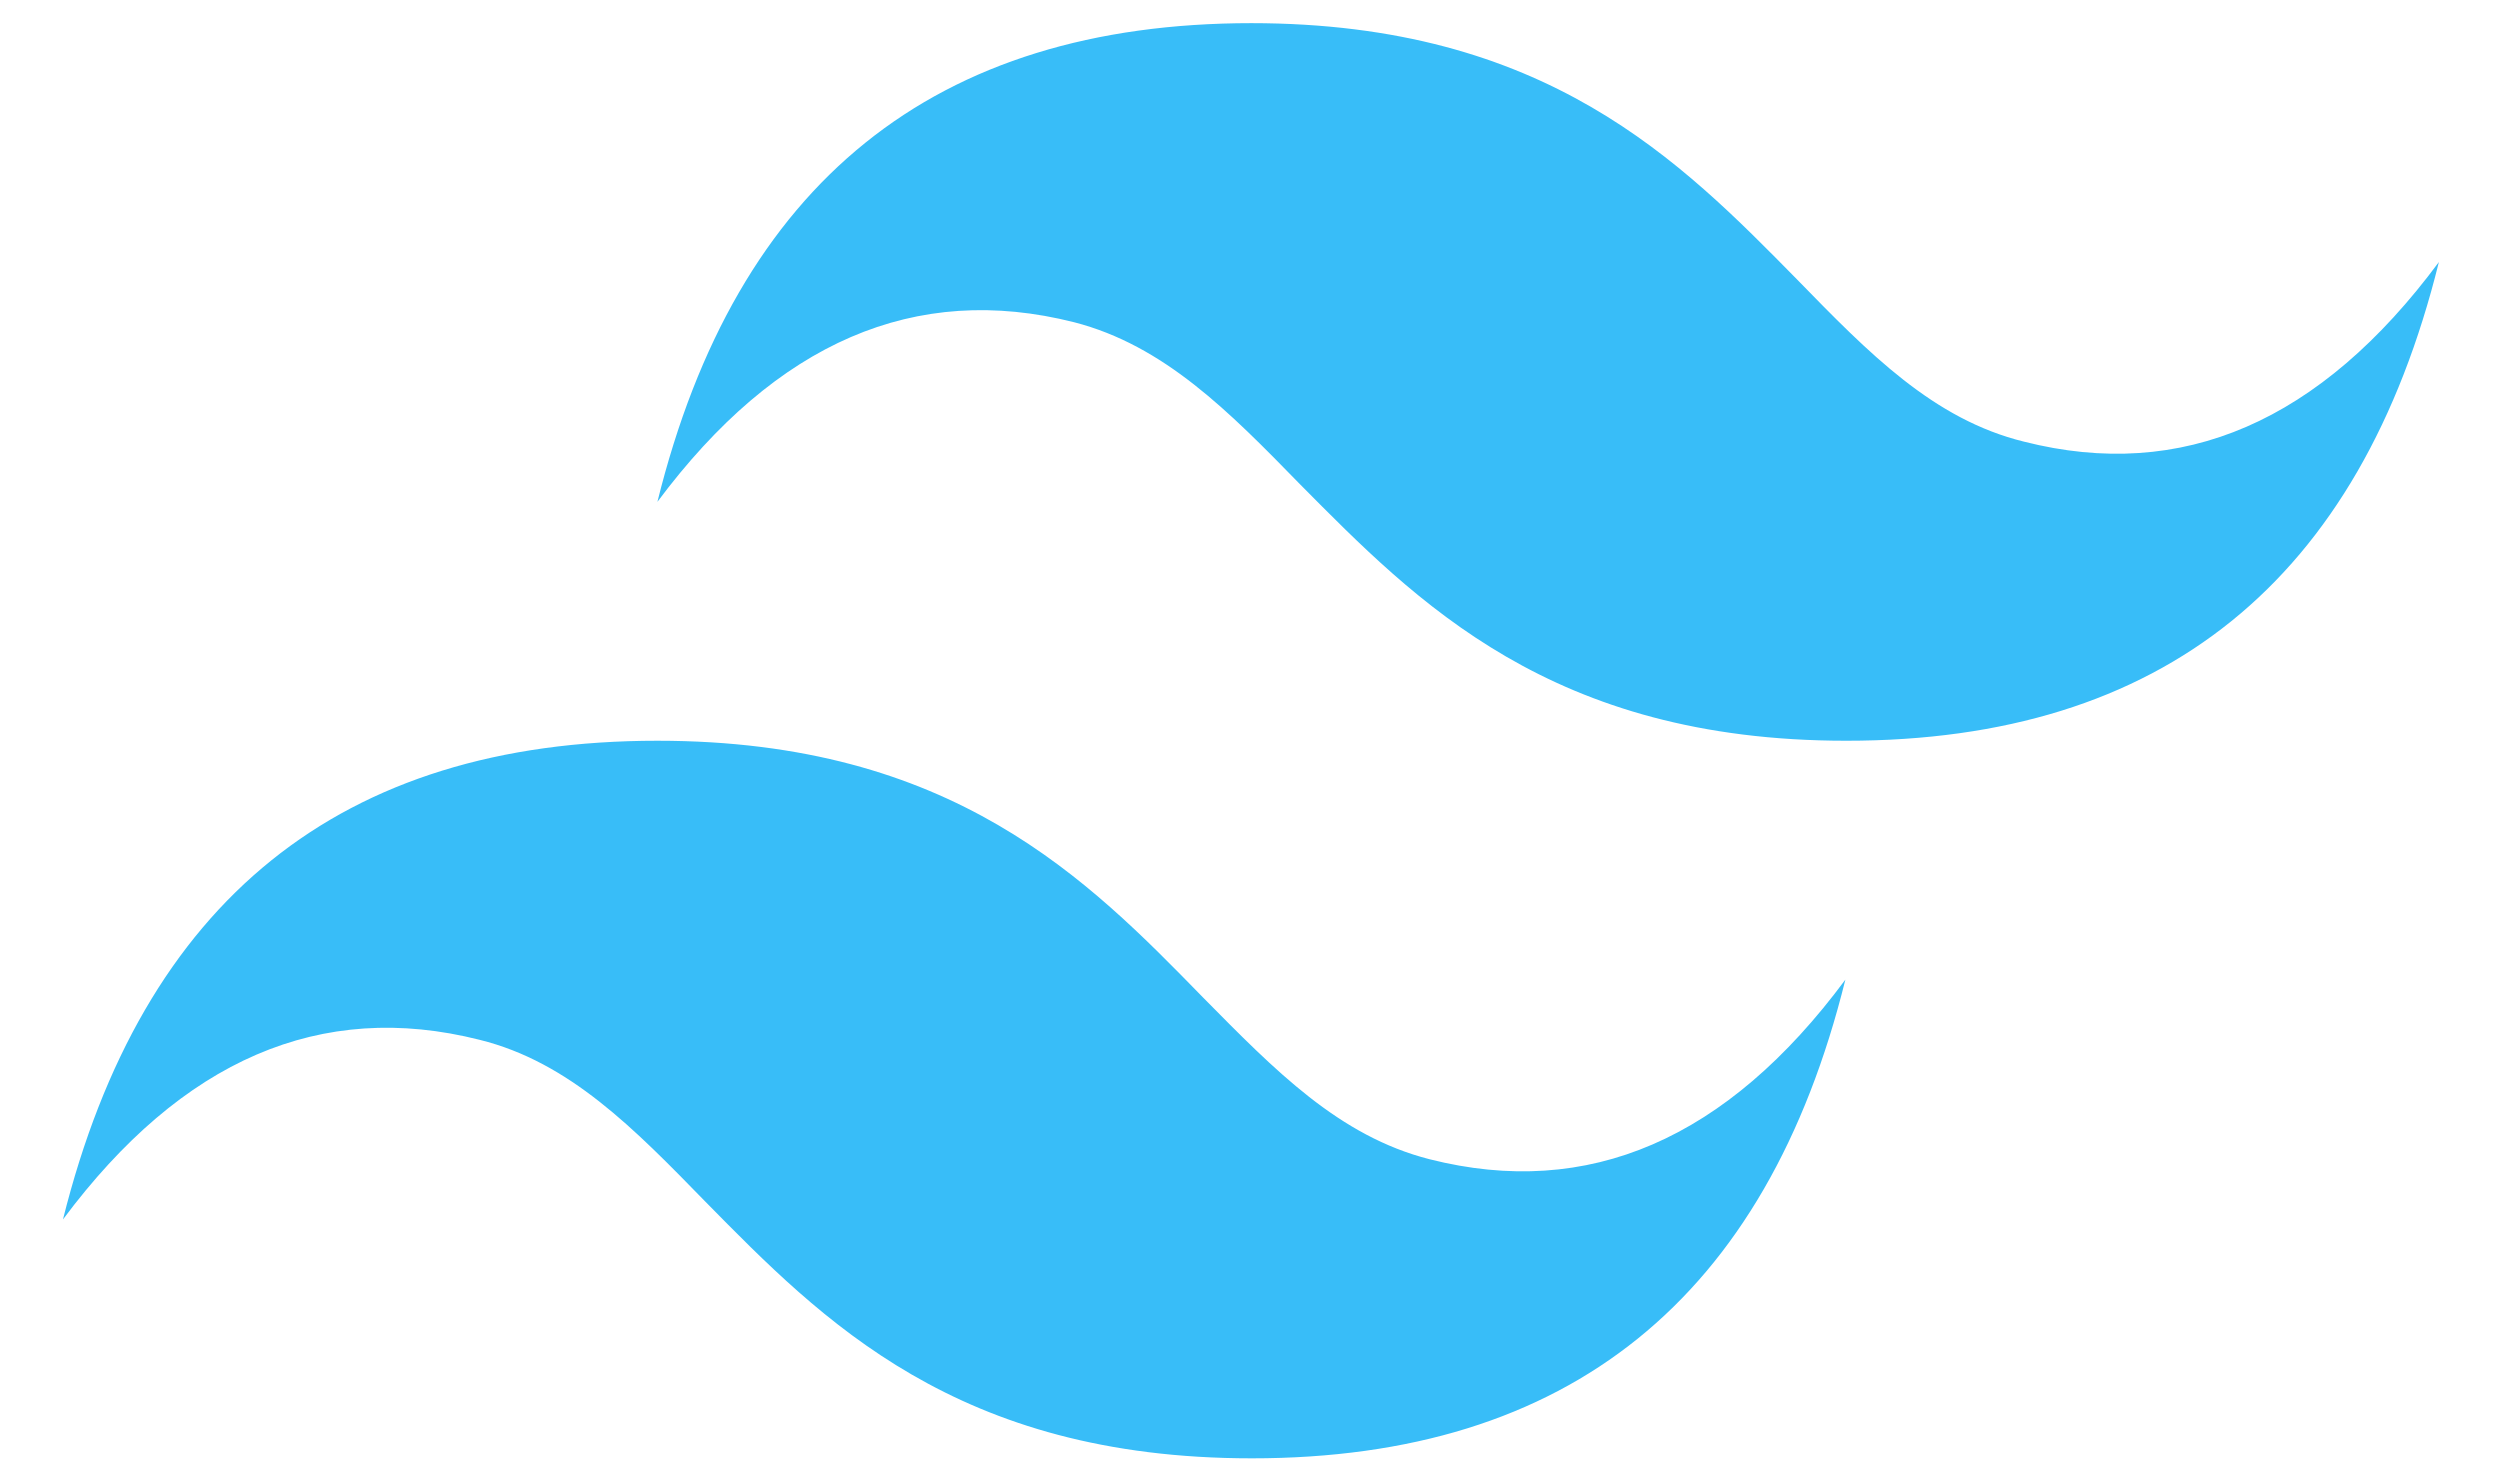 <svg xmlns="http://www.w3.org/2000/svg" fill="none" viewBox="0 0 27 16"><path fill="#38bdf8" fill-rule="evenodd" d="M13.52.25Q8.38.25 7.1 5.42q1.93-2.59 4.5-1.94c.97.25 1.67.96 2.44 1.75C15.3 6.5 16.75 8 19.94 8q5.12 0 6.4-5.17-1.92 2.59-4.48 1.94c-.98-.24-1.68-.96-2.45-1.75C18.15 1.74 16.7.25 13.51.25M7.1 8Q1.97 8 .68 13.17q1.93-2.59 4.5-1.94c.97.24 1.67.96 2.44 1.75 1.26 1.28 2.71 2.77 5.9 2.77q5.13 0 6.41-5.17-1.92 2.59-4.49 1.94c-.98-.25-1.67-.96-2.45-1.75C11.75 9.5 10.29 8 7.1 8" clip-rule="evenodd"/></svg>